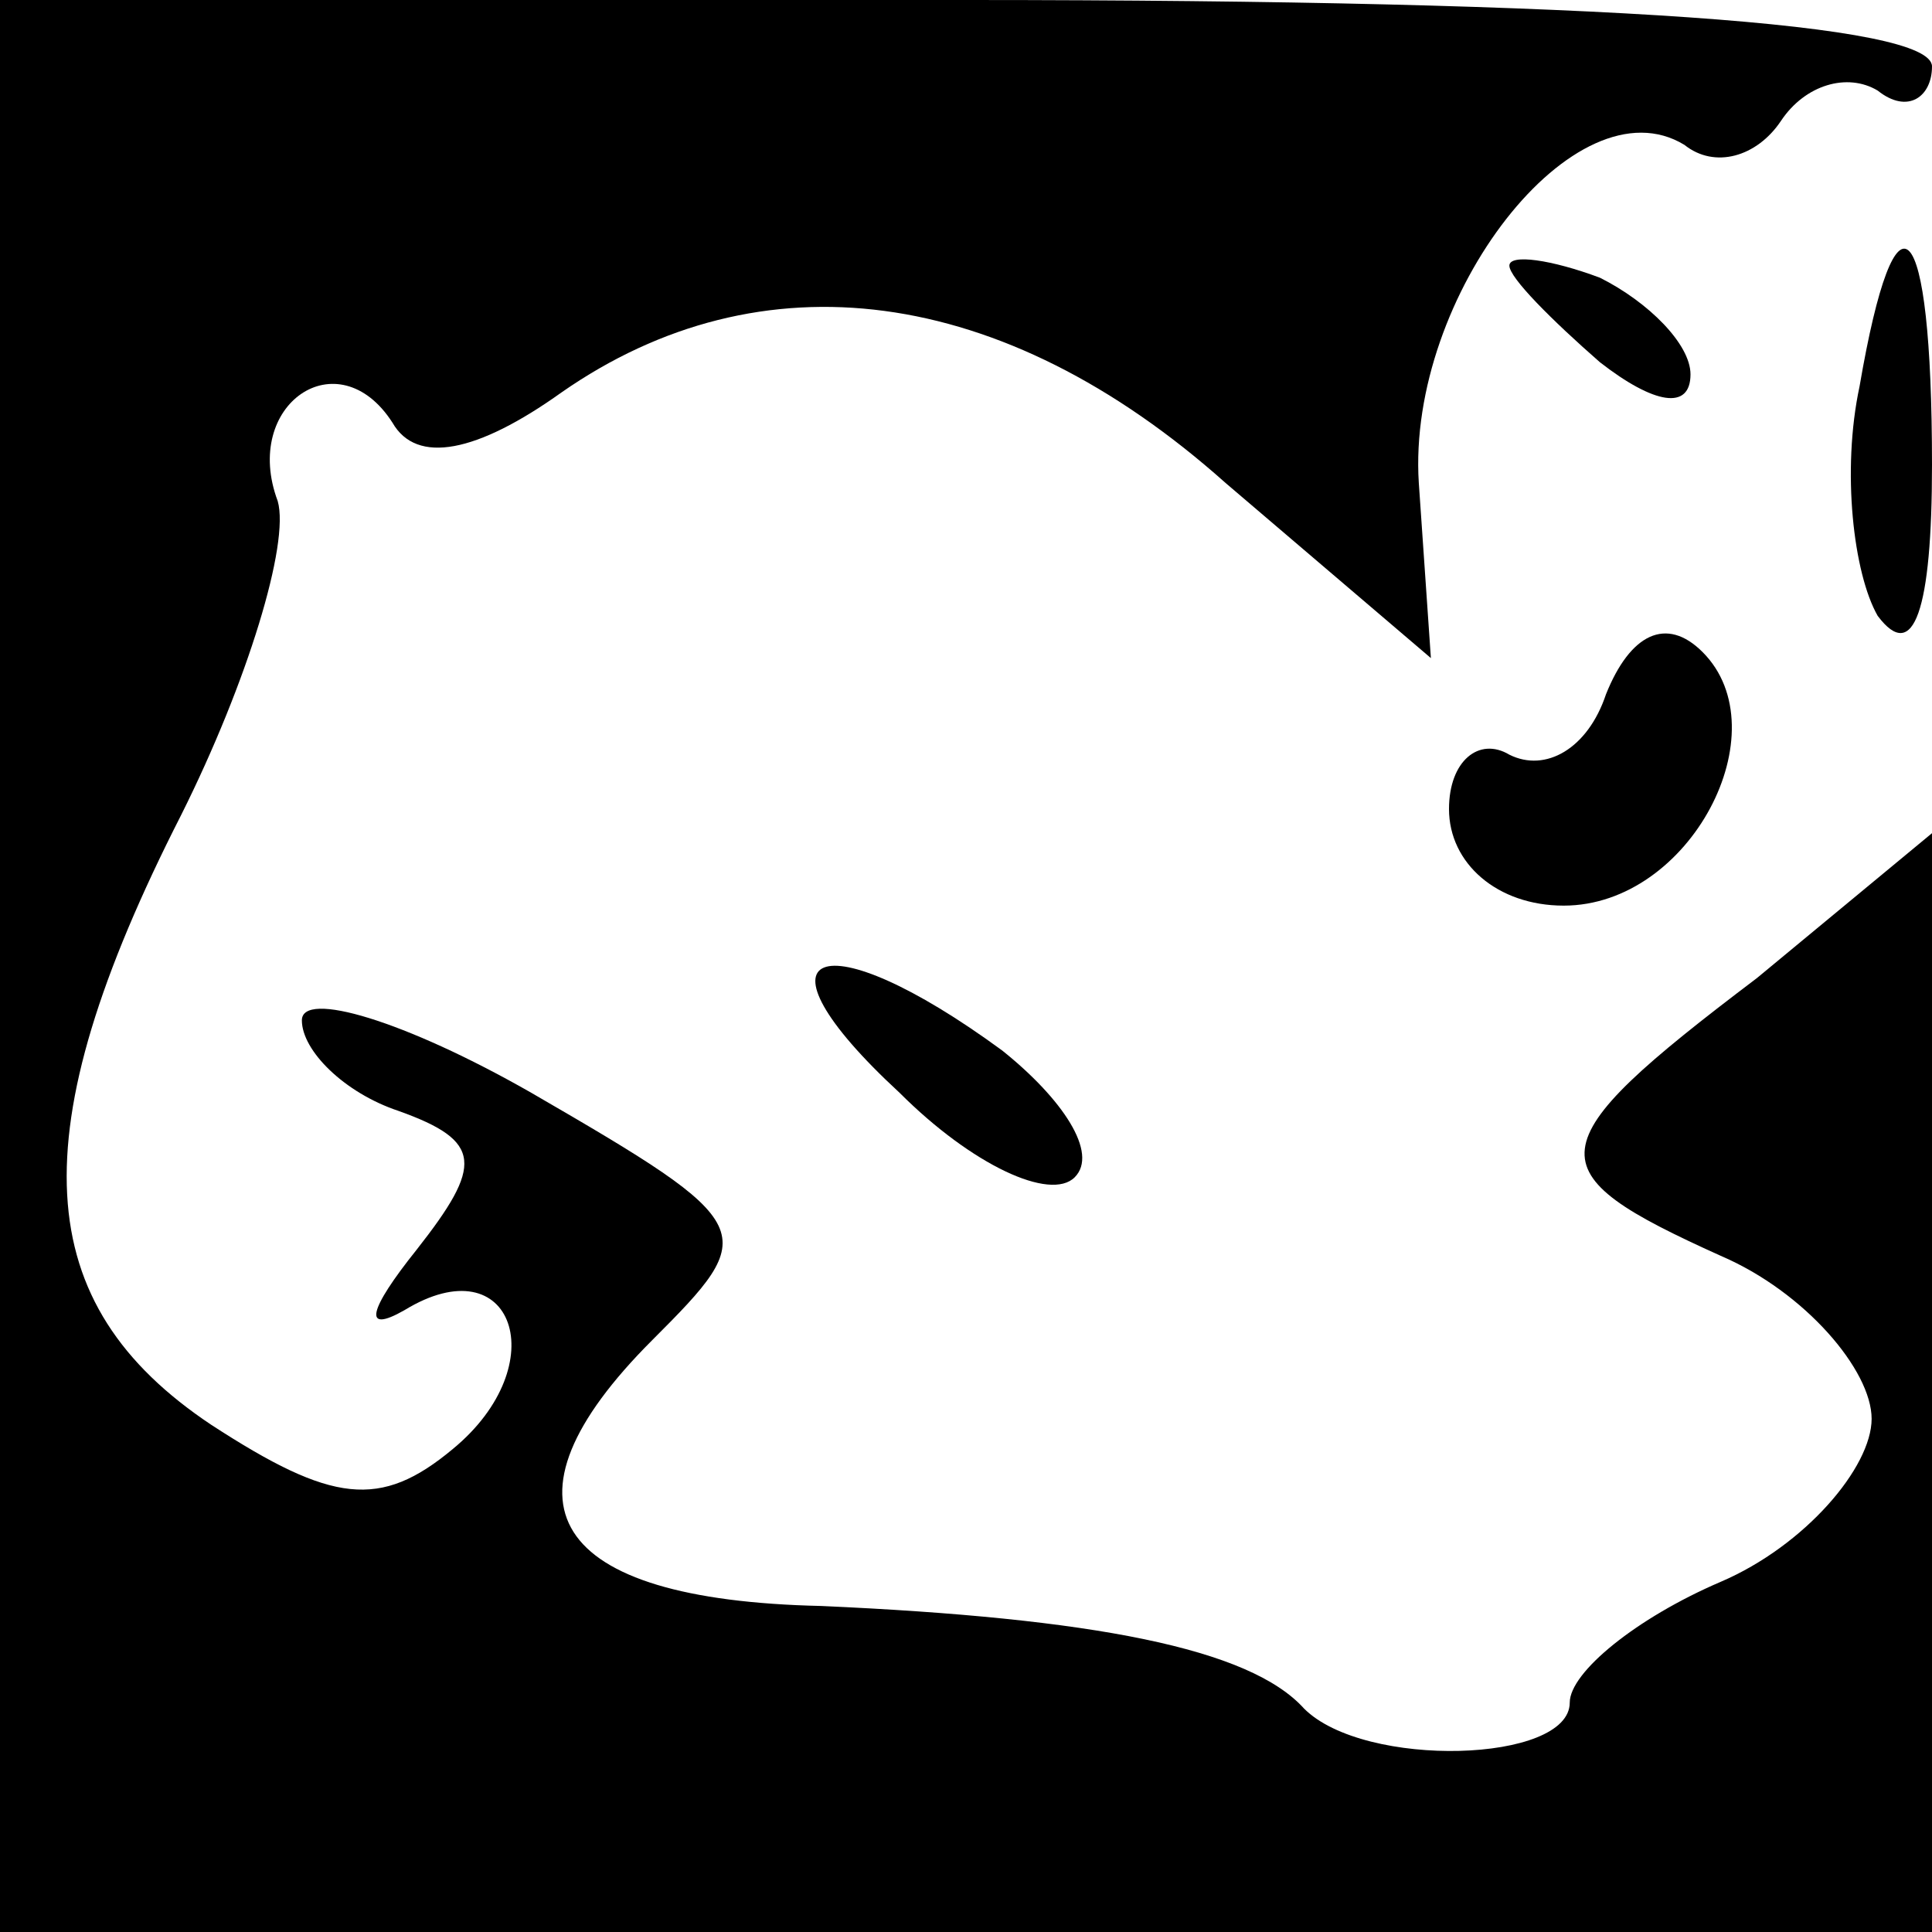 <?xml version="1.0" standalone="no"?>
<!DOCTYPE svg PUBLIC "-//W3C//DTD SVG 20010904//EN"
 "http://www.w3.org/TR/2001/REC-SVG-20010904/DTD/svg10.dtd">
<svg version="1.0" xmlns="http://www.w3.org/2000/svg"
 width="32pt" height="32pt" viewBox="0 0 32 32"
 preserveAspectRatio="xMidYMid meet">
<g transform="translate(0,32) scale(0.1,-0.1)"
fill="#000000" stroke="none">
<path fill="#000000" stroke="none" d="M0 160 l0 -160 160 0 160 0 0 91 0 91
-29 -24 c-37 -28 -37 -32 -6 -46 14 -6 25 -19 25 -27 0 -8 -11 -21 -25 -27
-14 -6 -25 -15 -25 -20 0 -10 -34 -11 -44 -1 -9 10 -35 15 -80 17 -45 1 -55
17 -28 44 18 18 18 19 -20 41 -21 12 -38 17 -38 12 0 -5 7 -12 16 -15 14 -5
14 -9 3 -23 -8 -10 -9 -14 -2 -10 18 11 25 -9 8 -23 -12 -10 -20 -9 -40 4 -30
20 -32 48 -5 101 11 22 18 45 16 52 -6 16 10 27 19 13 4 -7 14 -5 28 5 33 23
73 18 110 -15 l34 -29 -2 29 c-2 31 26 67 44 56 5 -4 12 -2 16 4 4 6 11 8 16
5 5 -4 9 -1 9 4 0 7 -54 11 -160 11 l-160 0 0 -160z"/>
<path fill="#000000" stroke="none" d="M250 276 c0 -2 7 -9 15 -16 9 -7 15 -8
15 -2 0 5 -7 12 -15 16 -8 3 -15 4 -15 2z"/>
<path fill="#000000" stroke="none" d="M308 256 c-3 -14 -1 -31 3 -38 6 -8 9
1 9 25 0 42 -6 48 -12 13z"/>
<path fill="#000000" stroke="none" d="M266 205 c-3 -9 -10 -13 -16 -10 -5 3
-10 -1 -10 -9 0 -9 8 -16 19 -16 21 0 36 29 23 42 -6 6 -12 3 -16 -7z"/>
<path fill="#000000" stroke="none" d="M149 139 c12 -12 25 -18 29 -14 4 4 -2
13 -12 21 -30 22 -43 17 -17 -7z"/>
</g>
</svg>
